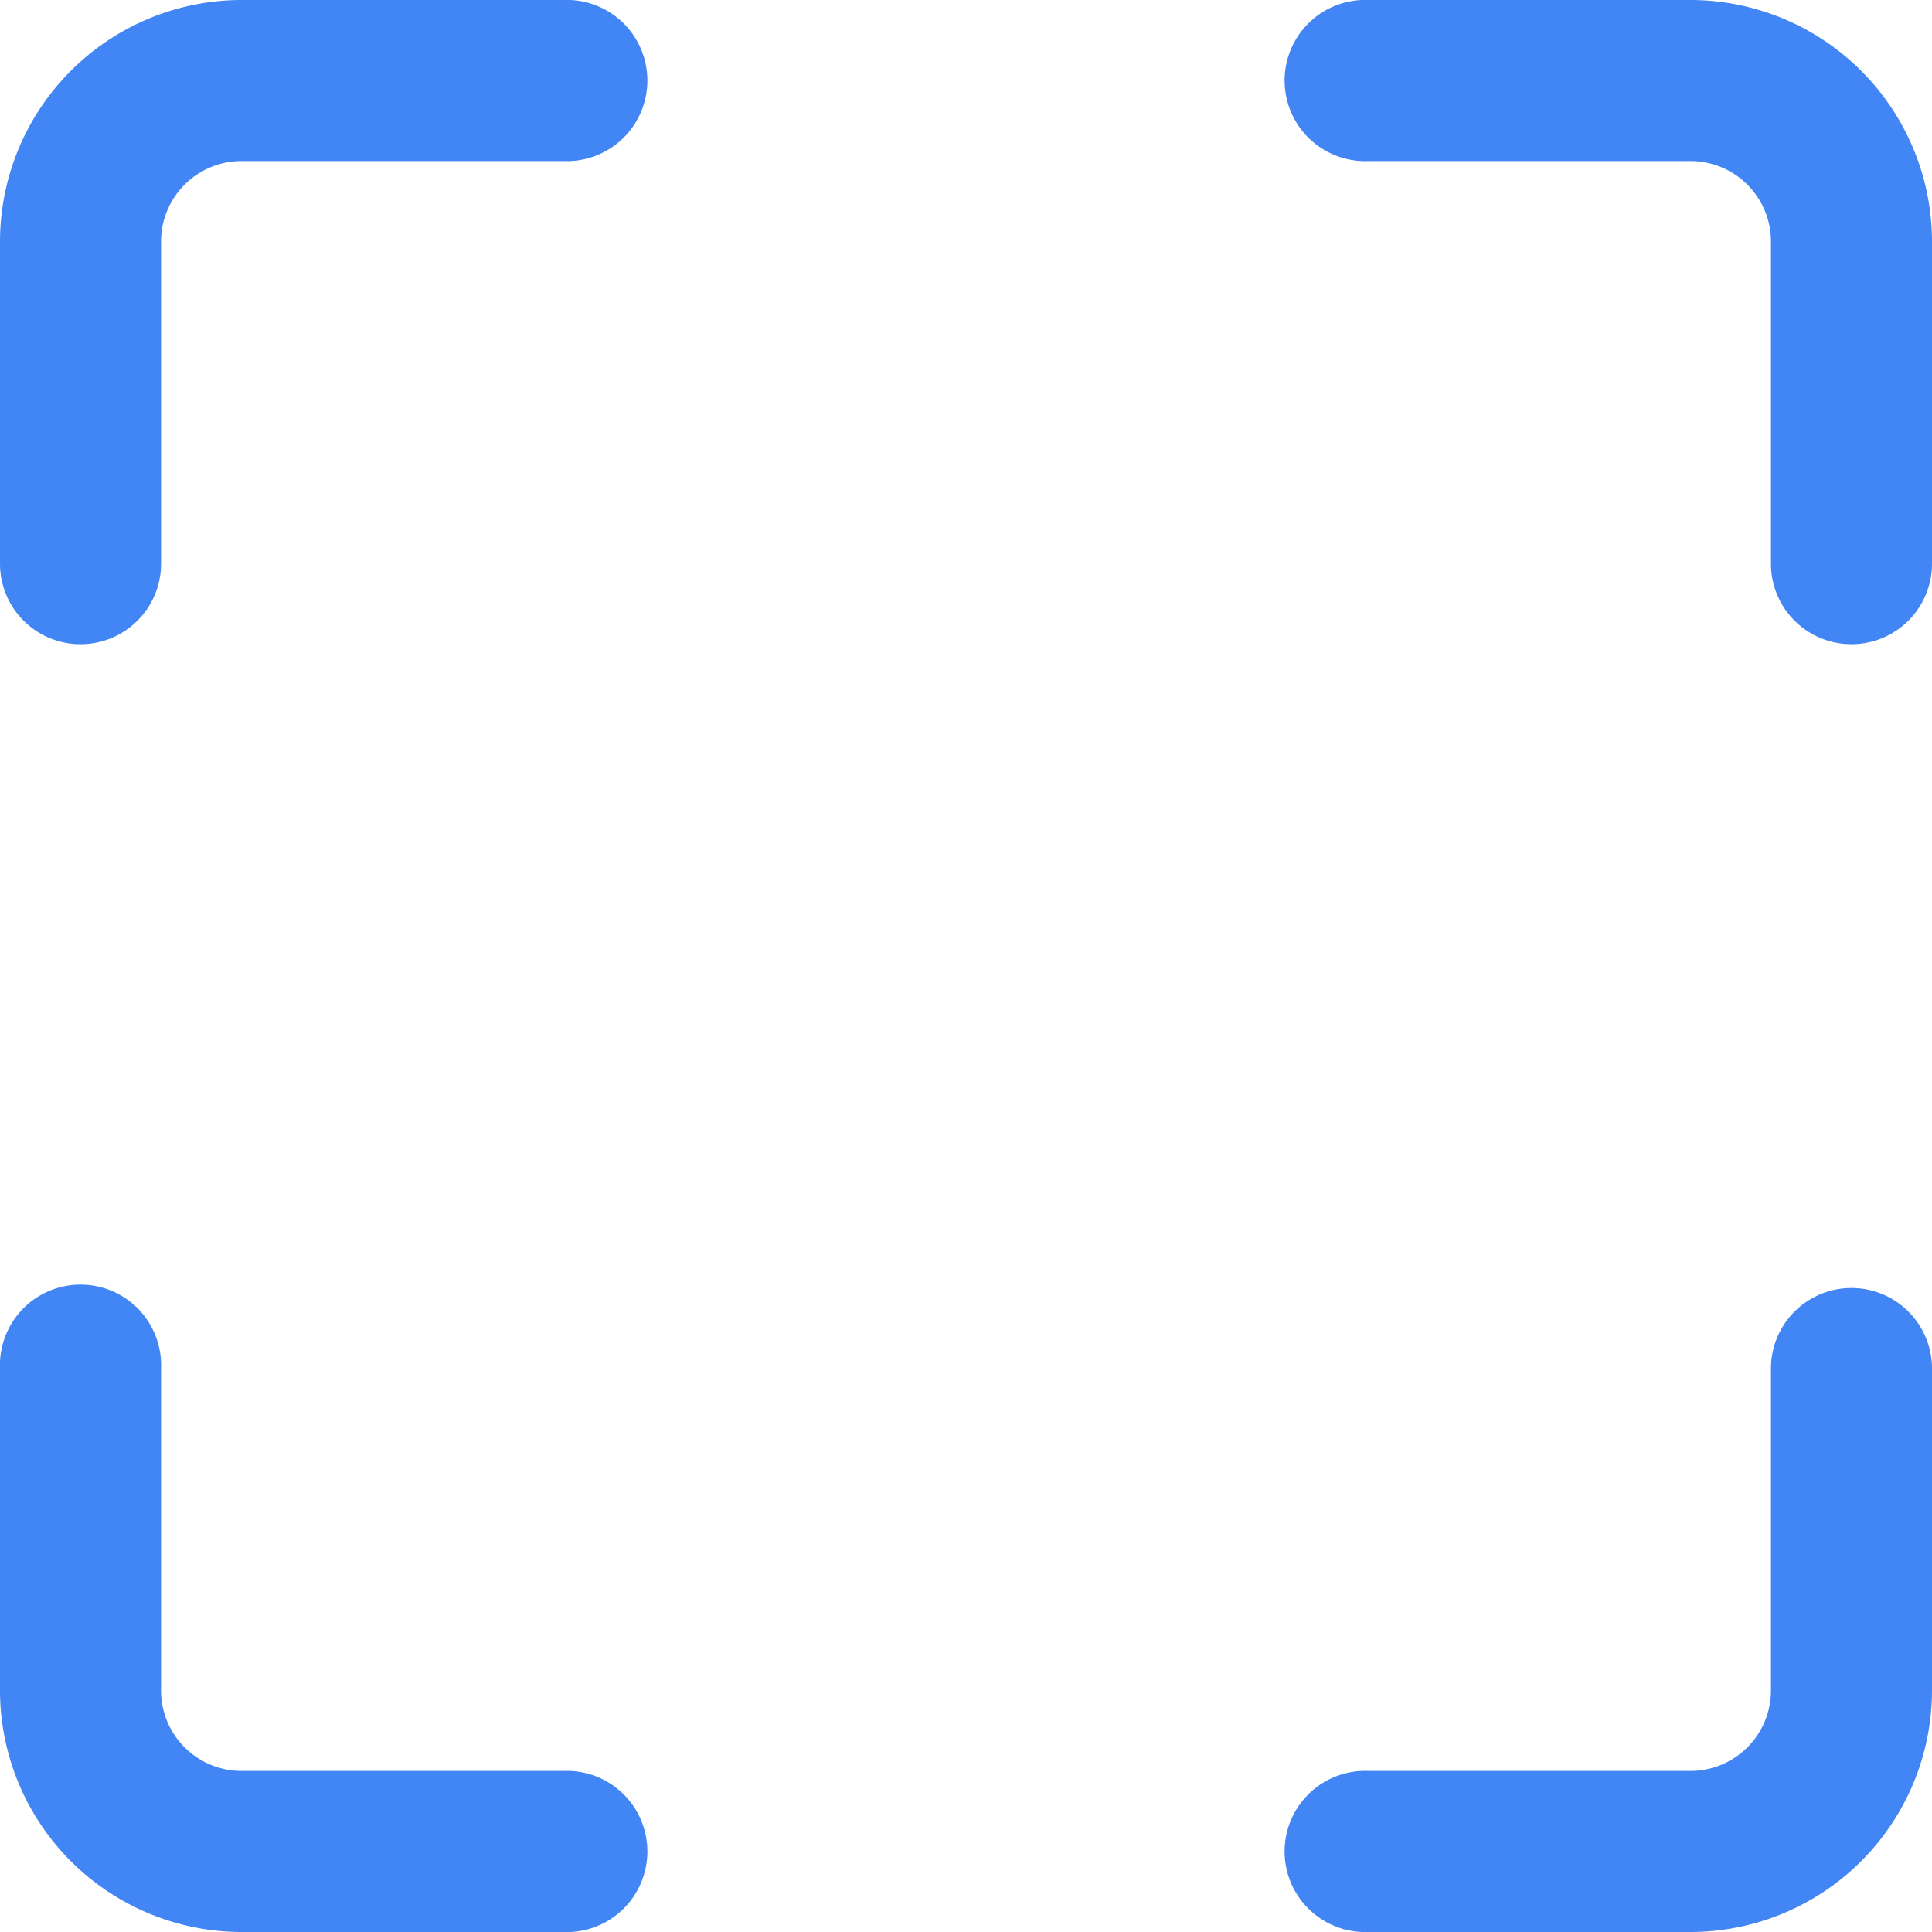 <svg xmlns="http://www.w3.org/2000/svg" width="14" height="14" viewBox="0 0 14 14">
  <g id="组_14191" data-name="组 14191" transform="translate(-189.262 -56.432)">
    <path id="路径_6220" data-name="路径 6220" d="M201.512,70.432h-2.333a.584.584,0,1,1,0-1.167h2.333a.583.583,0,0,0,.583-.583V66.349a.583.583,0,1,1,1.167,0v2.333A1.752,1.752,0,0,1,201.512,70.432Z" fill="#4285f4"/>
    <path id="路径_6221" data-name="路径 6221" d="M202.679,61.1a.583.583,0,0,1-.584-.584V58.182a.583.583,0,0,0-.583-.583h-2.333a.584.584,0,1,1,0-1.167h2.333a1.752,1.752,0,0,1,1.75,1.75v2.333A.583.583,0,0,1,202.679,61.1Z" fill="#4285f4"/>
    <path id="路径_6222" data-name="路径 6222" d="M189.845,61.1a.583.583,0,0,1-.583-.584V58.182a1.752,1.752,0,0,1,1.75-1.75h2.333a.584.584,0,1,1,0,1.167h-2.333a.583.583,0,0,0-.583.583v2.333A.583.583,0,0,1,189.845,61.1Z" fill="#4285f4"/>
    <path id="路径_6223" data-name="路径 6223" d="M193.345,70.432h-2.333a1.752,1.752,0,0,1-1.75-1.75V66.349a.584.584,0,1,1,1.167,0v2.333a.583.583,0,0,0,.583.583h2.333a.584.584,0,1,1,0,1.167Z" fill="#4285f4"/>
  </g>
</svg>
